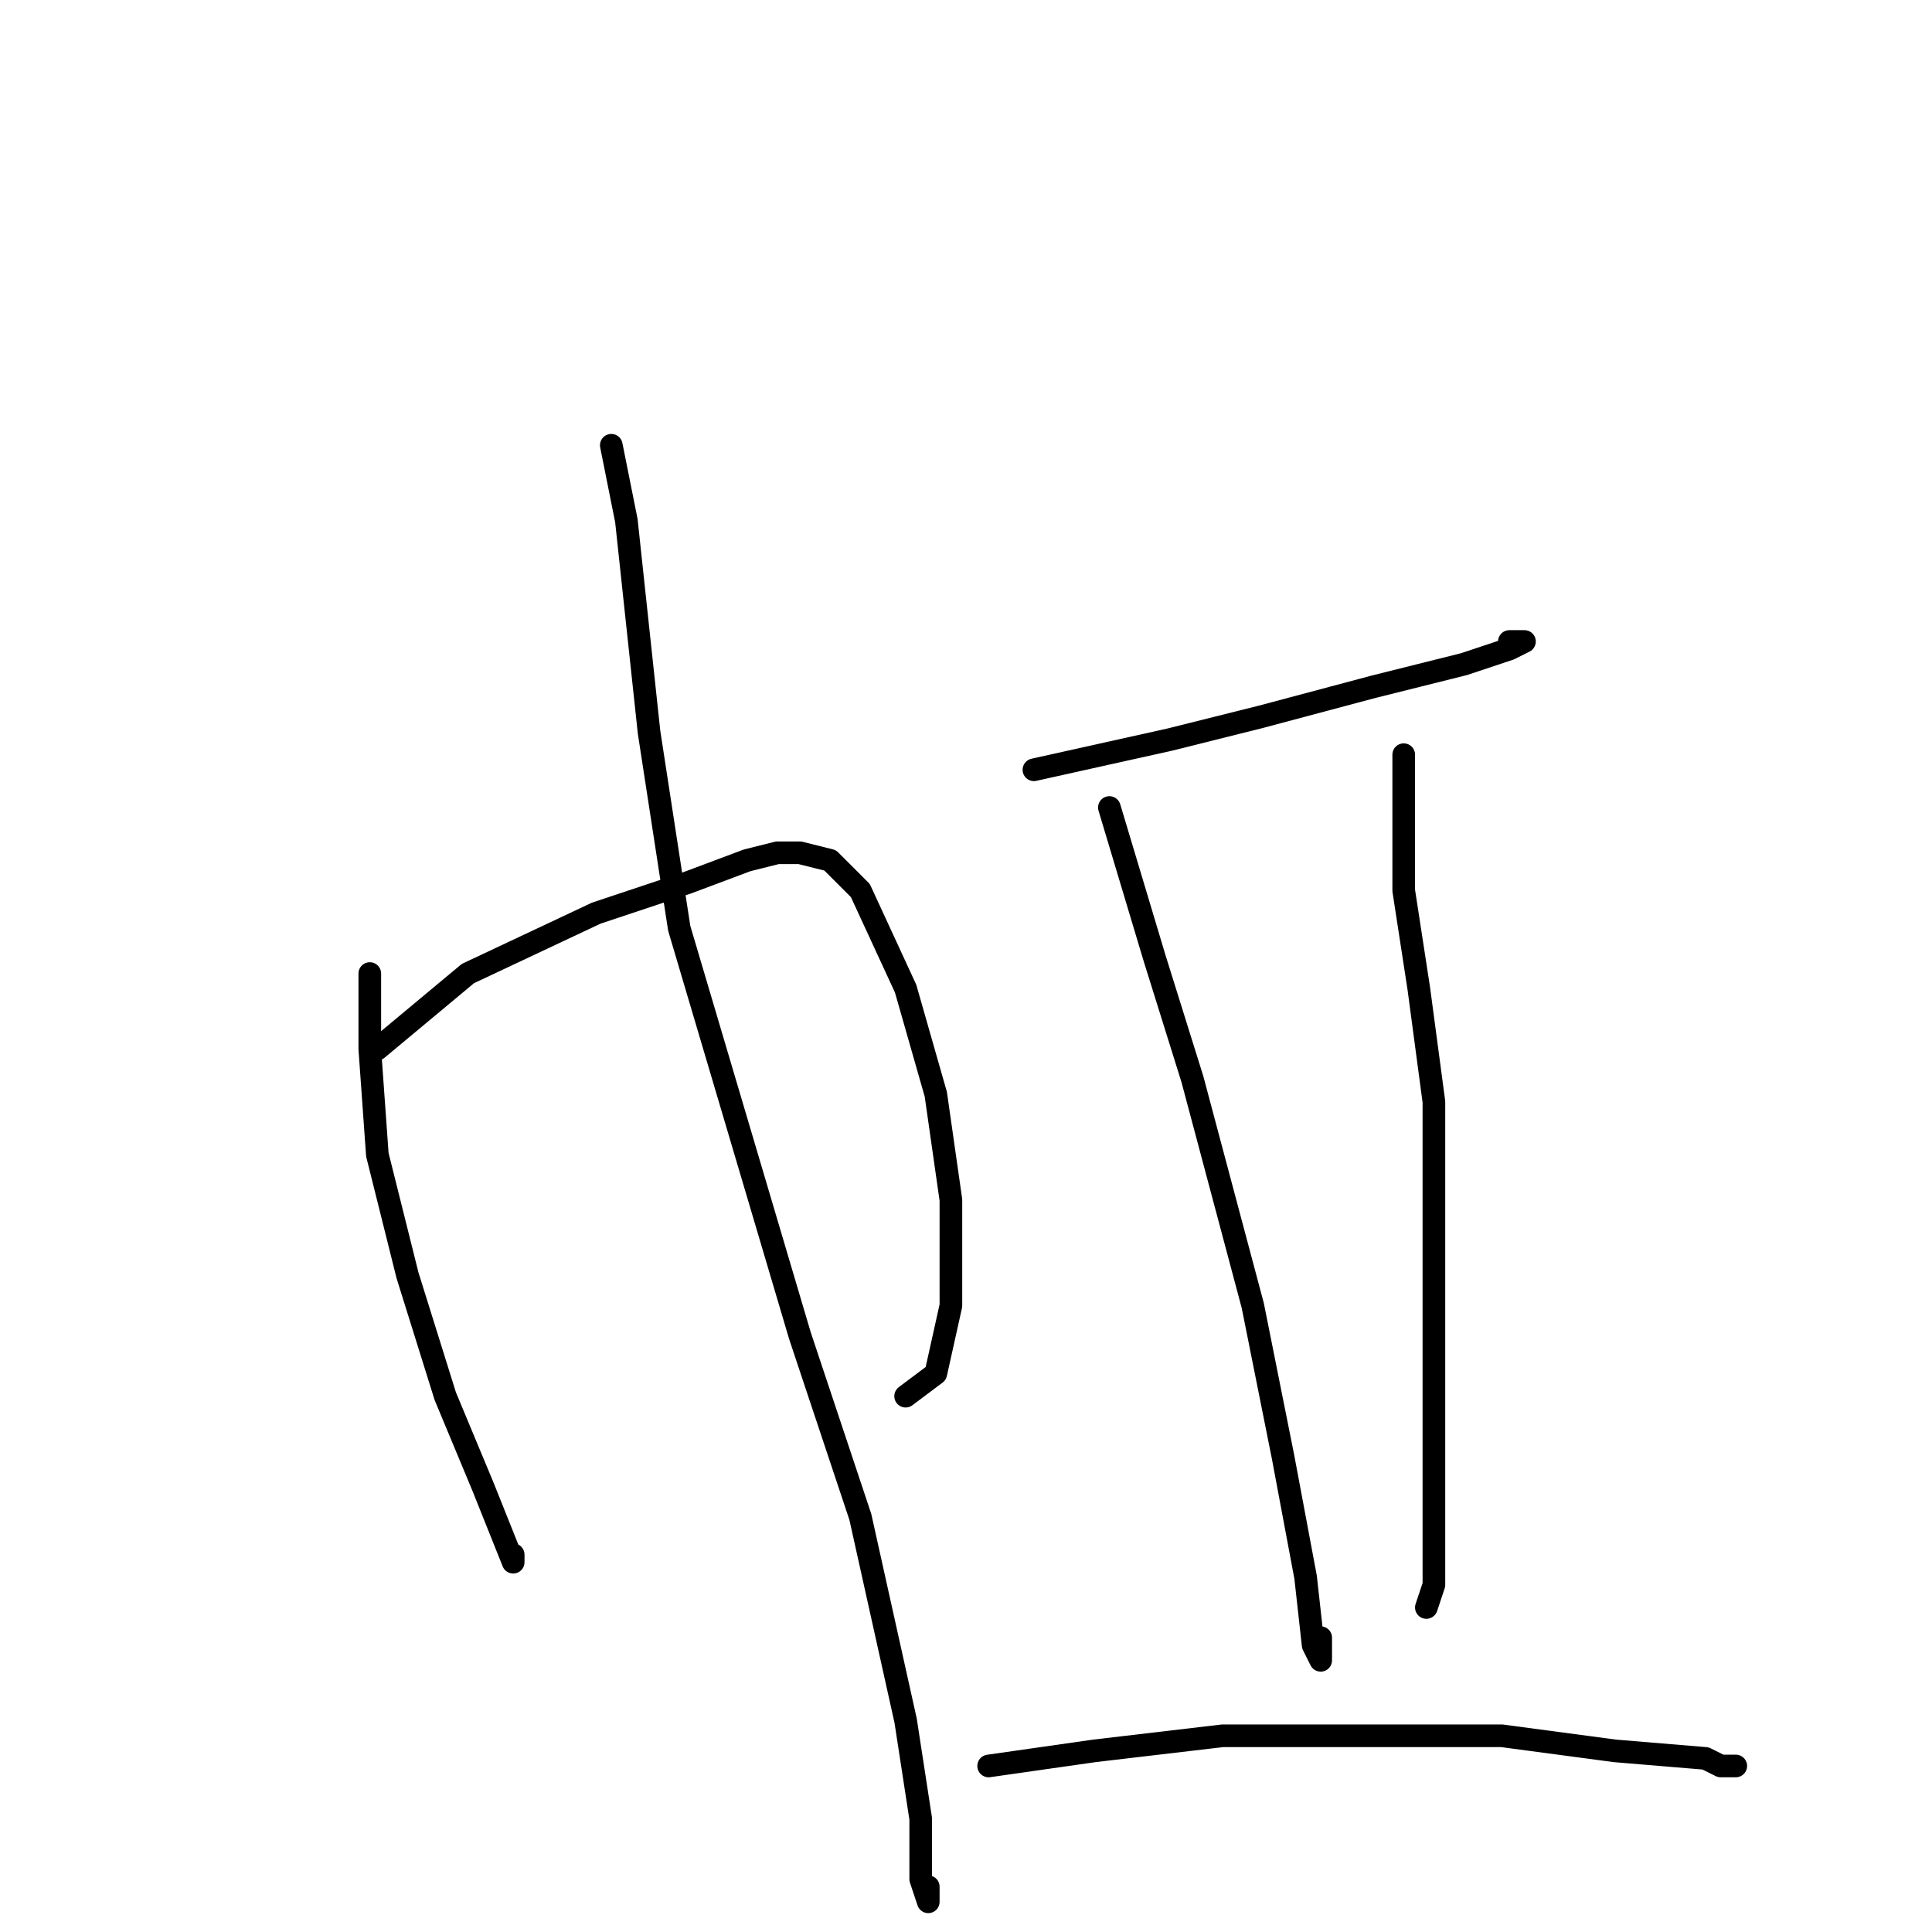 <?xml version="1.0" standalone="no"?>
    <svg width="256" height="256" xmlns="http://www.w3.org/2000/svg" version="1.1">
    <polyline stroke="black" stroke-width="3" stroke-linecap="round" fill="transparent" stroke-linejoin="round" points="49 129 49 130 49 131 49 139 50 153 54 169 59 185 64 197 68 207 68 206 68 206 " />
        <polyline stroke="black" stroke-width="3" stroke-linecap="round" fill="transparent" stroke-linejoin="round" points="50 139 56 134 62 129 79 121 91 117 99 114 103 113 104 113 105 113 106 113 110 114 114 118 120 131 124 145 126 159 126 173 124 182 120 185 120 185 " />
        <polyline stroke="black" stroke-width="3" stroke-linecap="round" fill="transparent" stroke-linejoin="round" points="81 59 82 64 83 69 86 97 90 123 98 150 106 177 114 201 120 228 122 241 122 249 123 252 123 251 123 250 123 250 " />
        <polyline stroke="black" stroke-width="3" stroke-linecap="round" fill="transparent" stroke-linejoin="round" points="137 102 146 100 155 98 167 95 182 91 194 88 200 86 202 85 202 85 200 85 200 85 " />
        <polyline stroke="black" stroke-width="3" stroke-linecap="round" fill="transparent" stroke-linejoin="round" points="147 107 150 117 153 127 158 143 166 173 170 193 173 209 174 218 175 220 175 217 175 217 " />
        <polyline stroke="black" stroke-width="3" stroke-linecap="round" fill="transparent" stroke-linejoin="round" points="186 100 186 109 186 118 188 131 190 146 190 172 190 188 190 201 190 210 189 213 189 213 " />
        <polyline stroke="black" stroke-width="3" stroke-linecap="round" fill="transparent" stroke-linejoin="round" points="131 234 138 233 145 232 162 230 182 230 199 230 214 232 226 233 228 234 229 234 230 234 230 234 " />
        </svg>
